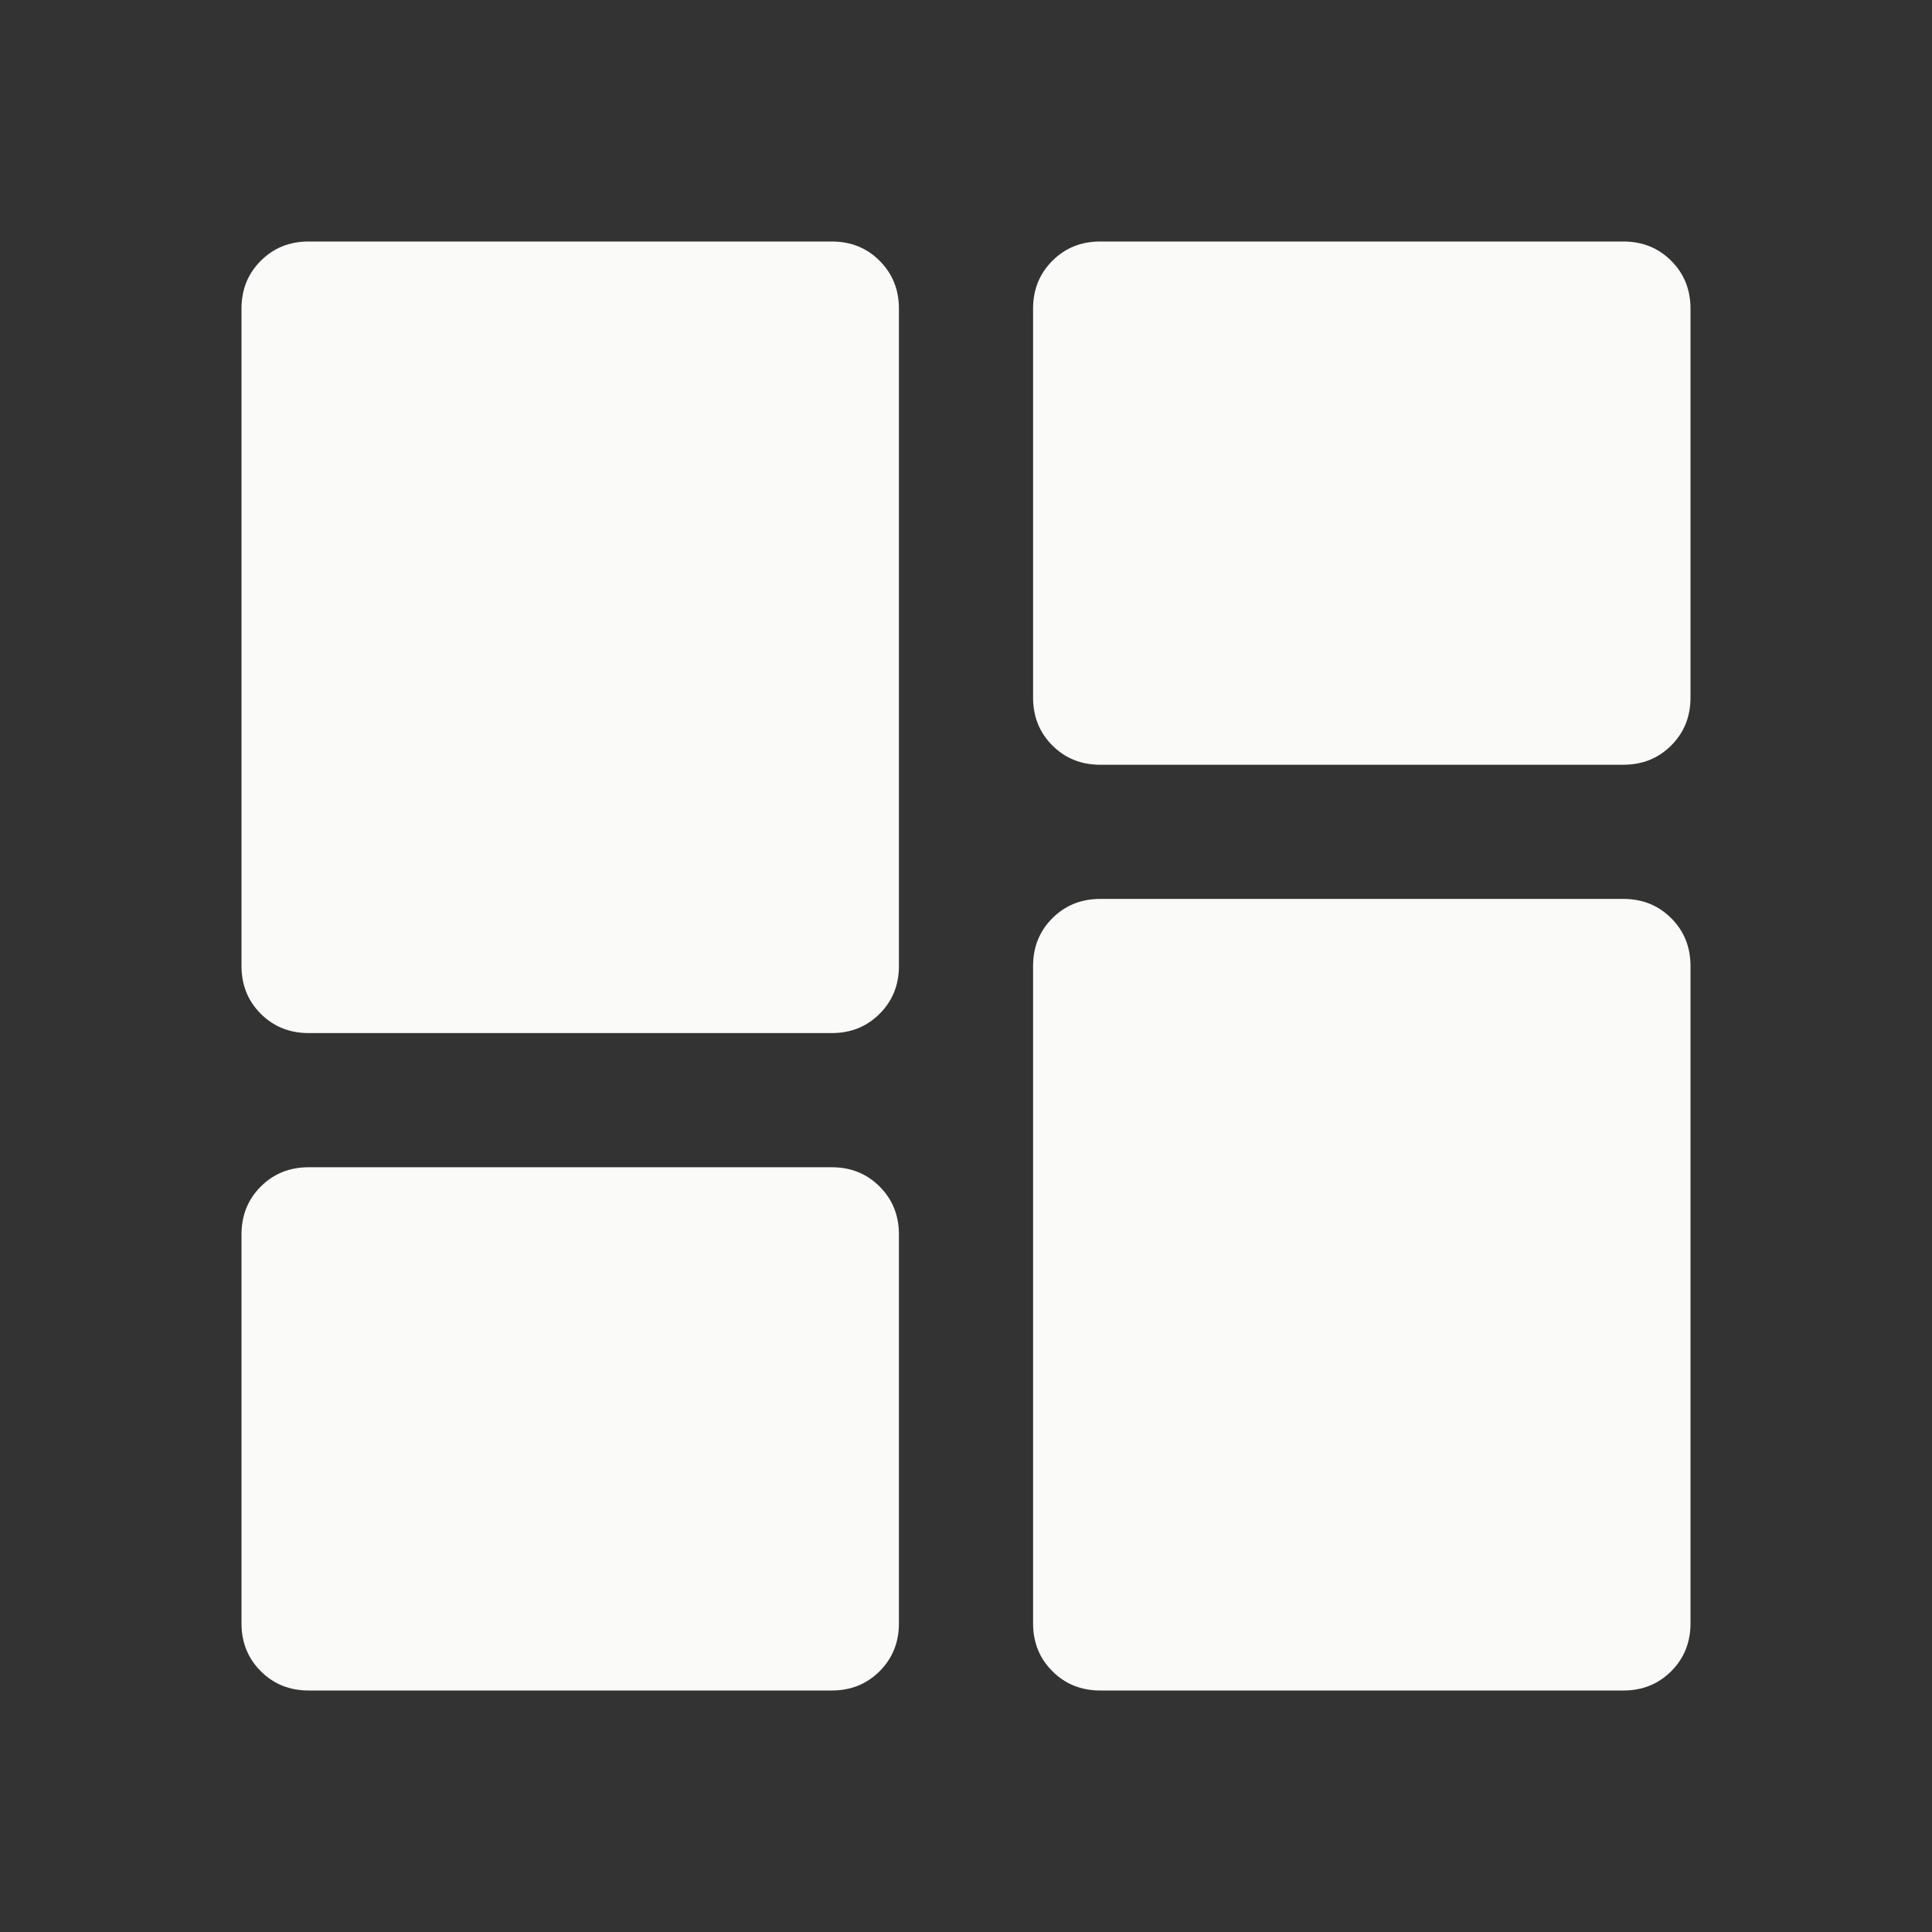 <svg xmlns="http://www.w3.org/2000/svg" height="40px" viewBox="0 -960 960 960" width="40px" fill="#fafaf9"><rect x="0" y="-960" width="960" height="960" fill="#333333" stroke="none"/><path d="M546.67-580q-14.17 0-23.75-9.58-9.59-9.59-9.59-23.75v-193.34q0-14.16 9.59-23.75 9.58-9.58 23.75-9.58h260q14.16 0 23.75 9.58 9.58 9.59 9.58 23.75v193.34q0 14.16-9.58 23.75-9.59 9.58-23.75 9.58h-260ZM153.33-446.67q-14.16 0-23.75-9.58Q120-465.83 120-480v-326.67q0-14.16 9.58-23.75 9.59-9.58 23.75-9.58h260q14.17 0 23.75 9.58 9.59 9.59 9.59 23.75V-480q0 14.17-9.59 23.75-9.58 9.58-23.75 9.58h-260ZM546.67-120q-14.17 0-23.75-9.58-9.59-9.59-9.59-23.75V-480q0-14.17 9.59-23.75 9.58-9.58 23.75-9.58h260q14.16 0 23.75 9.58Q840-494.17 840-480v326.67q0 14.16-9.58 23.75-9.59 9.58-23.75 9.58h-260Zm-393.34 0q-14.16 0-23.75-9.58-9.58-9.59-9.58-23.75v-193.34q0-14.16 9.58-23.75 9.59-9.58 23.75-9.58h260q14.17 0 23.75 9.58 9.59 9.59 9.59 23.75v193.34q0 14.16-9.59 23.75-9.58 9.58-23.75 9.58h-260Z"/></svg>
